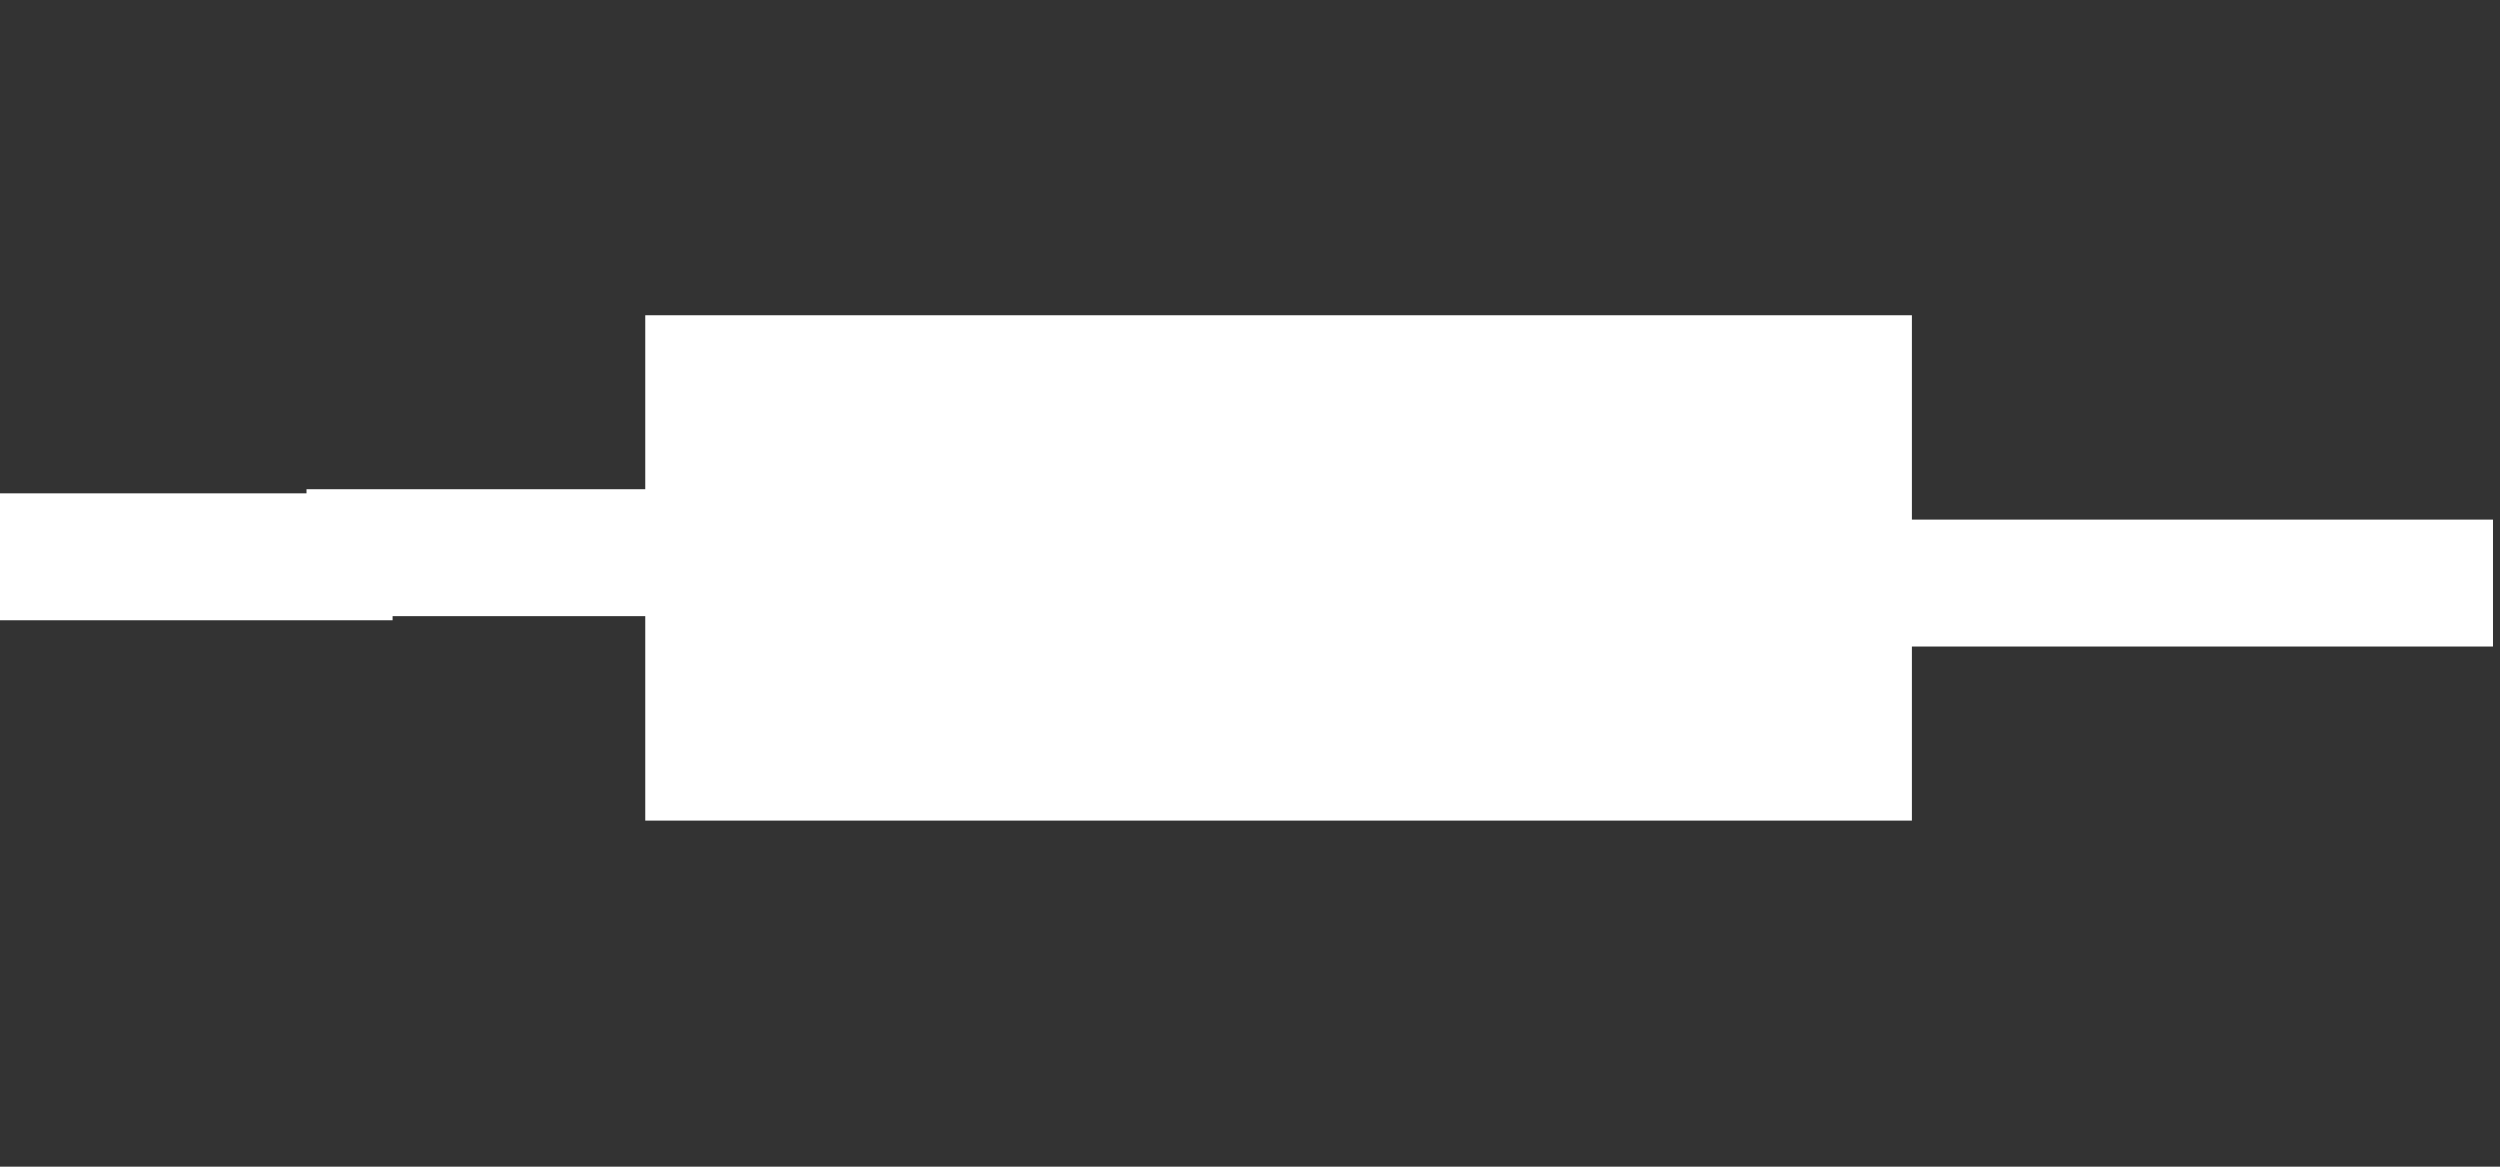 <?xml version="1.0" encoding="UTF-8" standalone="no"?>
<!-- Created with Inkscape (http://www.inkscape.org/) -->

<svg
   width="15mm"
   height="7mm"
   viewBox="0 0 15 7"
   version="1.1"
   id="svg2011"
   sodipodi:docname="Inductor.svg"
   inkscape:version="1.1.1 (3bf5ae0d25, 2021-09-20)"
   xmlns:inkscape="http://www.inkscape.org/namespaces/inkscape"
   xmlns:sodipodi="http://sodipodi.sourceforge.net/DTD/sodipodi-0.dtd"
   xmlns="http://www.w3.org/2000/svg"
   xmlns:svg="http://www.w3.org/2000/svg">
  <rect x="0" y="0" width="15" height="7" fill="#333333" stroke="none"/>
  <sodipodi:namedview
     id="namedview2013"
     pagecolor="#ffffff"
     bordercolor="#666666"
     borderopacity="1.0"
     inkscape:pageshadow="2"
     inkscape:pageopacity="0.0"
     inkscape:pagecheckerboard="0"
     inkscape:document-units="mm"
     showgrid="false"
     fit-margin-top="0"
     fit-margin-left="0"
     fit-margin-right="0"
     fit-margin-bottom="0"
     inkscape:zoom="12.443434"
     inkscape:cx="2.6118192"
     inkscape:cy="29.13183"
     inkscape:window-width="3440"
     inkscape:window-height="1369"
     inkscape:window-x="-8"
     inkscape:window-y="-8"
     inkscape:window-maximized="1"
     inkscape:current-layer="layer1" />
  <defs
     id="defs2008" />
  <g
     inkscape:label="Ebene 1"
     inkscape:groupmode="layer"
     id="layer1"
     transform="translate(-118.736,-119.518)">
    <g
       id="g40305-8-3"
       transform="matrix(0.633,0,0,0.633,212.31,84.198)"
       style="display:inline">
      <rect
         style="fill:#ffffff;fill-opacity:1;stroke:#ffffff;stroke-width:0.7;stroke-miterlimit:4;stroke-dasharray:none;stroke-dashoffset:0.057;stroke-opacity:1;paint-order:stroke fill markers"
         id="rect40297-8-5"
         width="11.306"
         height="4.09"
         x="-141.36"
         y="59.136" />
      <rect
         style="fill:#ffffff;fill-opacity:1;stroke:none;stroke-width:0.093;stroke-dashoffset:0.057;paint-order:stroke fill markers"
         id="rect40299-4-4"
         width="1.203"
         height="5.862"
         x="-61.926"
         y="-130.058"
         transform="rotate(-90)" />
      <rect
         style="fill:#ffffff;fill-opacity:1;stroke:none;stroke-width:0.075;stroke-dashoffset:0.057;paint-order:stroke fill markers"
         id="rect40301-8-2"
         width="1.203"
         height="3.801"
         x="-61.677"
         y="-147.906"
         transform="rotate(-90)" />
      <rect
         style="fill:#ffffff;fill-opacity:1;stroke:none;stroke-width:0.071;stroke-dashoffset:0.057;paint-order:stroke fill markers"
         id="rect40303-8-9"
         width="1.203"
         height="3.428"
         x="-61.638"
         y="-144.921"
         transform="rotate(-90)" />
    </g>
  </g>
</svg>
